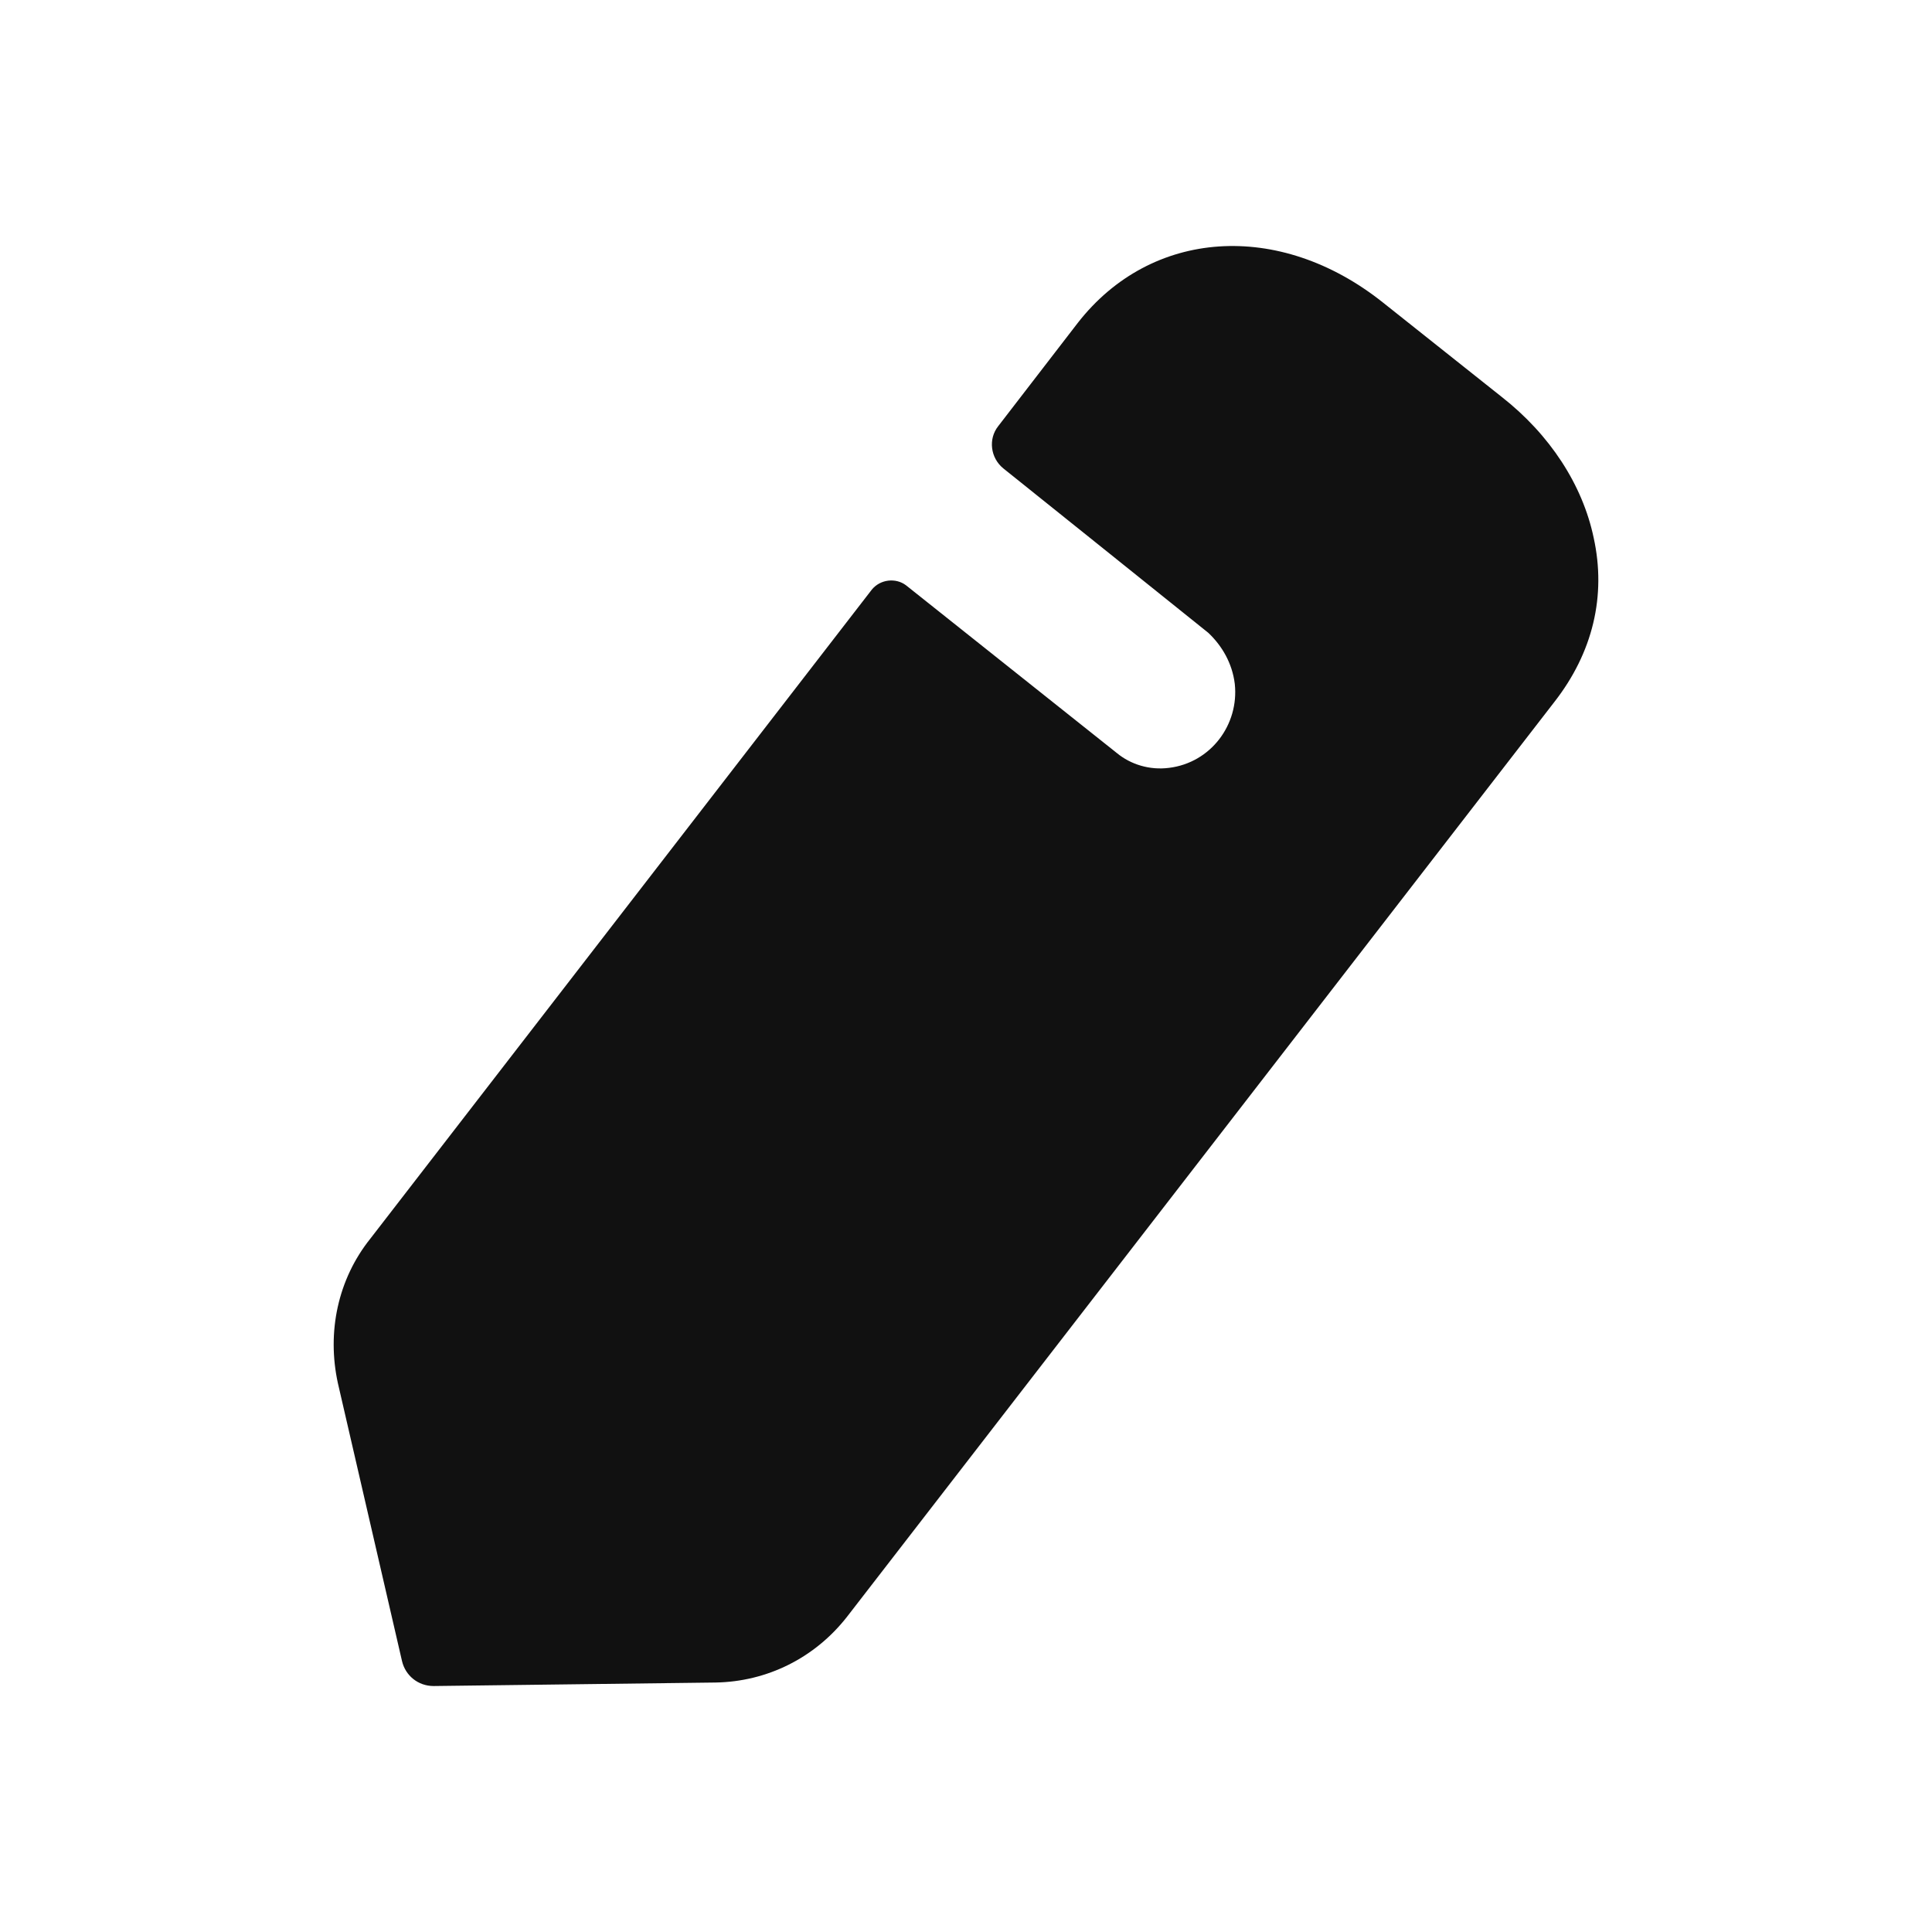 <svg width="16" height="16" viewBox="0 0 16 16" fill="none" xmlns="http://www.w3.org/2000/svg">
<path d="M12.872 5.814L7.015 13.389C6.746 13.733 6.35 13.927 5.925 13.934L3.591 13.963C3.463 13.963 3.357 13.877 3.329 13.755L2.798 11.454C2.706 11.031 2.798 10.594 3.067 10.258L7.22 4.883C7.29 4.797 7.418 4.783 7.503 4.847L9.25 6.237C9.363 6.33 9.519 6.38 9.682 6.359C10.028 6.316 10.262 6.001 10.226 5.664C10.205 5.492 10.12 5.348 10.007 5.241C9.972 5.212 8.309 3.879 8.309 3.879C8.203 3.793 8.182 3.636 8.267 3.529L8.925 2.675C9.533 1.894 10.594 1.823 11.45 2.503L12.434 3.285C12.837 3.6 13.106 4.016 13.198 4.453C13.304 4.934 13.191 5.406 12.872 5.814Z" fill="#111111"/>
</svg>

